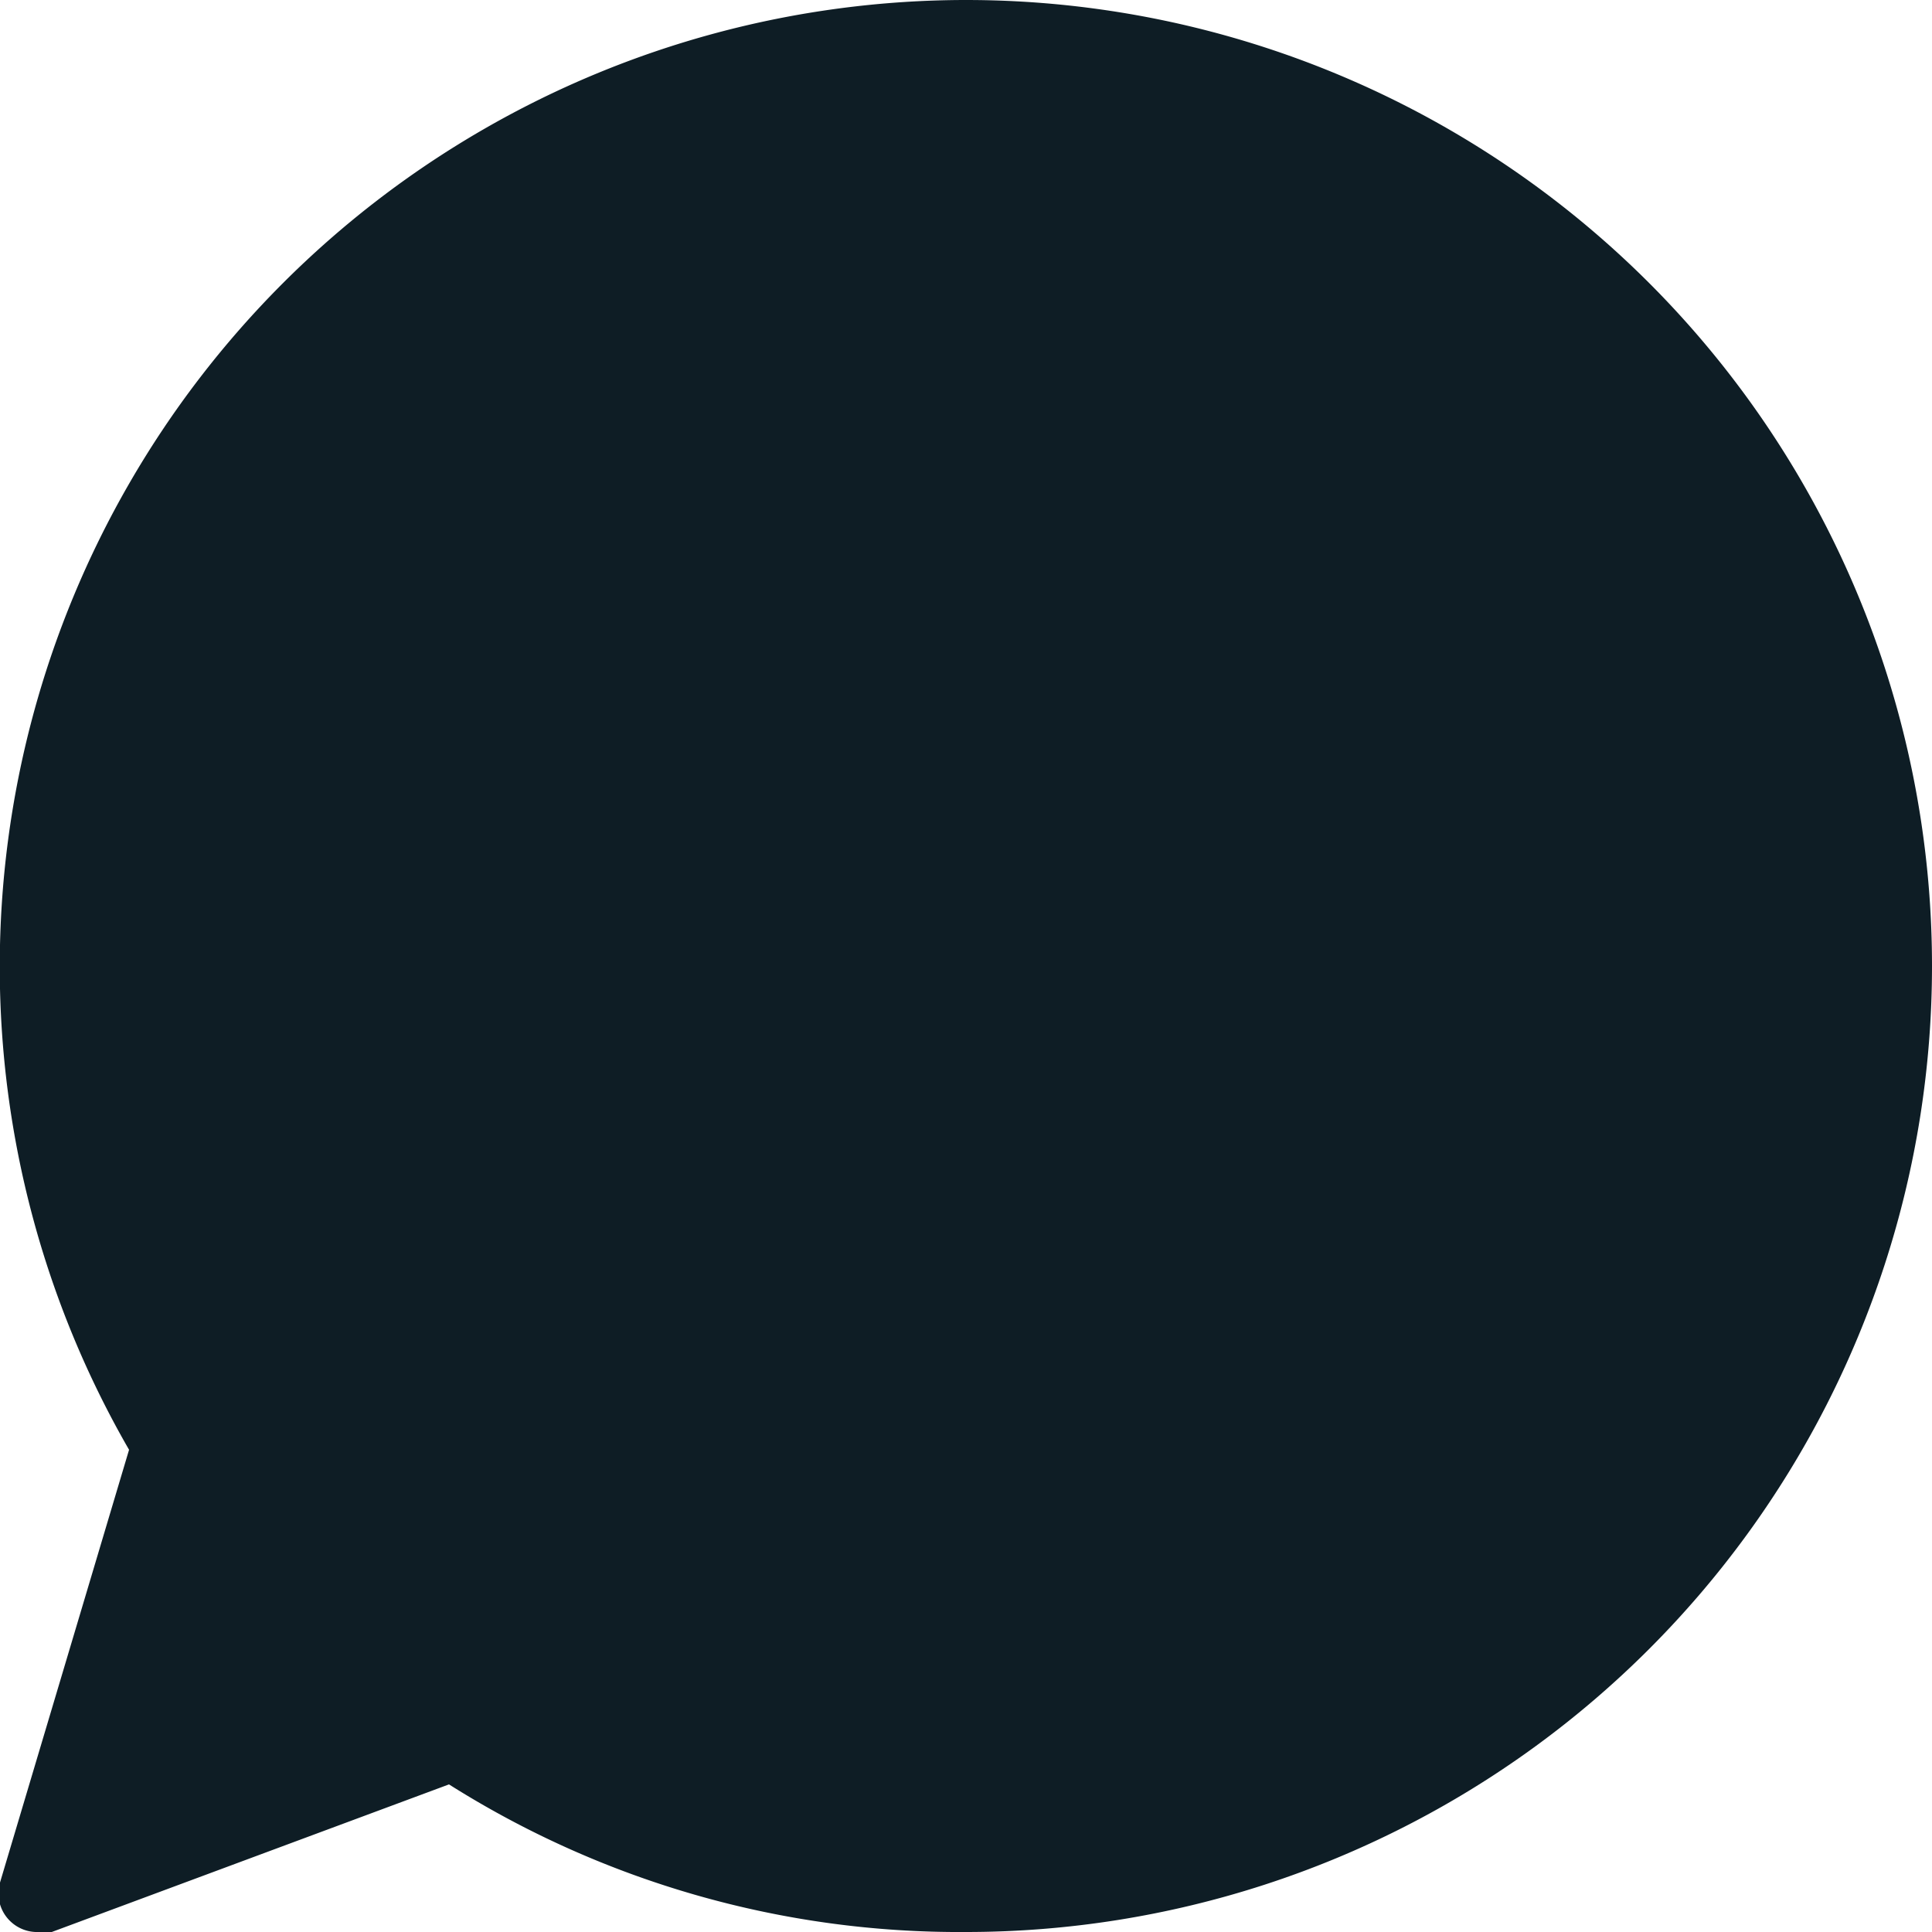<svg id="Layer_1" data-name="Layer 1" xmlns="http://www.w3.org/2000/svg" viewBox="0 0 25 25"><title>Chat Bubble</title><path id="Chat_Bubble" data-name="Chat Bubble" d="M12.5,0A12.51,12.51,0,0,0,1.67,18.76L0,24.36A.5.5,0,0,0,.5,25a.51.51,0,0,0,.17,0l5.14-1.91A12.36,12.36,0,0,0,12.5,25a12.5,12.5,0,0,0,0-25Z" fill="#0e1d25"/></svg>